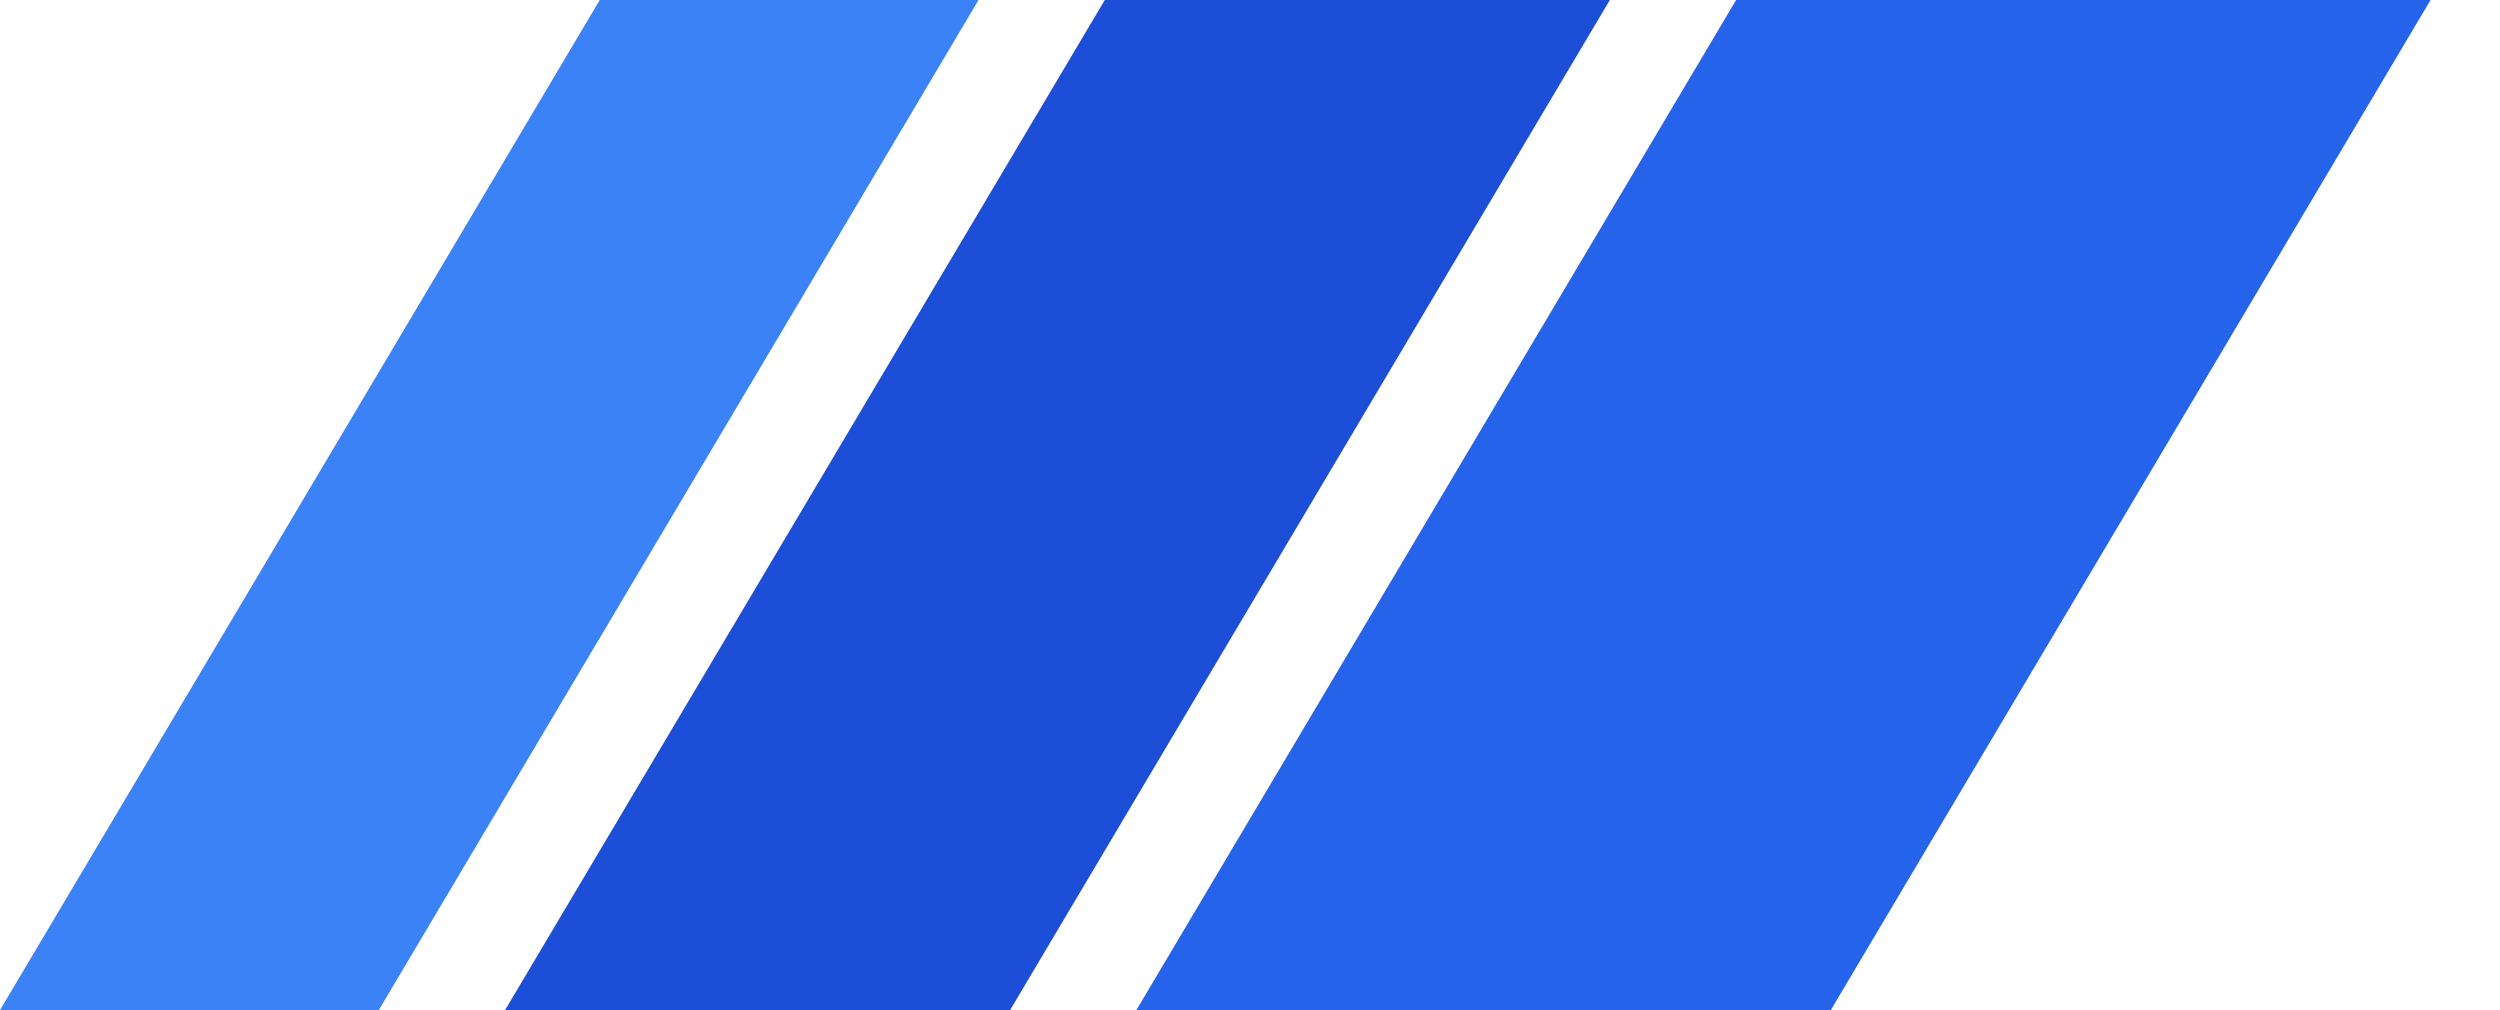 <?xml version="1.0" encoding="UTF-8"?>
<svg data-logo="logo-sm" xmlns="http://www.w3.org/2000/svg" viewBox="0 0 99 40">
    <g id="logogram" transform="translate(0, 0)">
        <path d="M68.75 0H96.25L72.5 40H45L68.75 0Z" fill="#2563EB"/>
        <path d="M43.75 0H63.75L40 40H20L43.75 0Z" fill="#1D4ED8"/>
        <path d="M23.75 0H38.75L15 40H0L23.75 0Z" fill="#3B82F6"/>
    </g>
    <g id="logotype" transform="translate(98, 20)">
        <path fill="#000000" d=""/>
    </g>
</svg> 